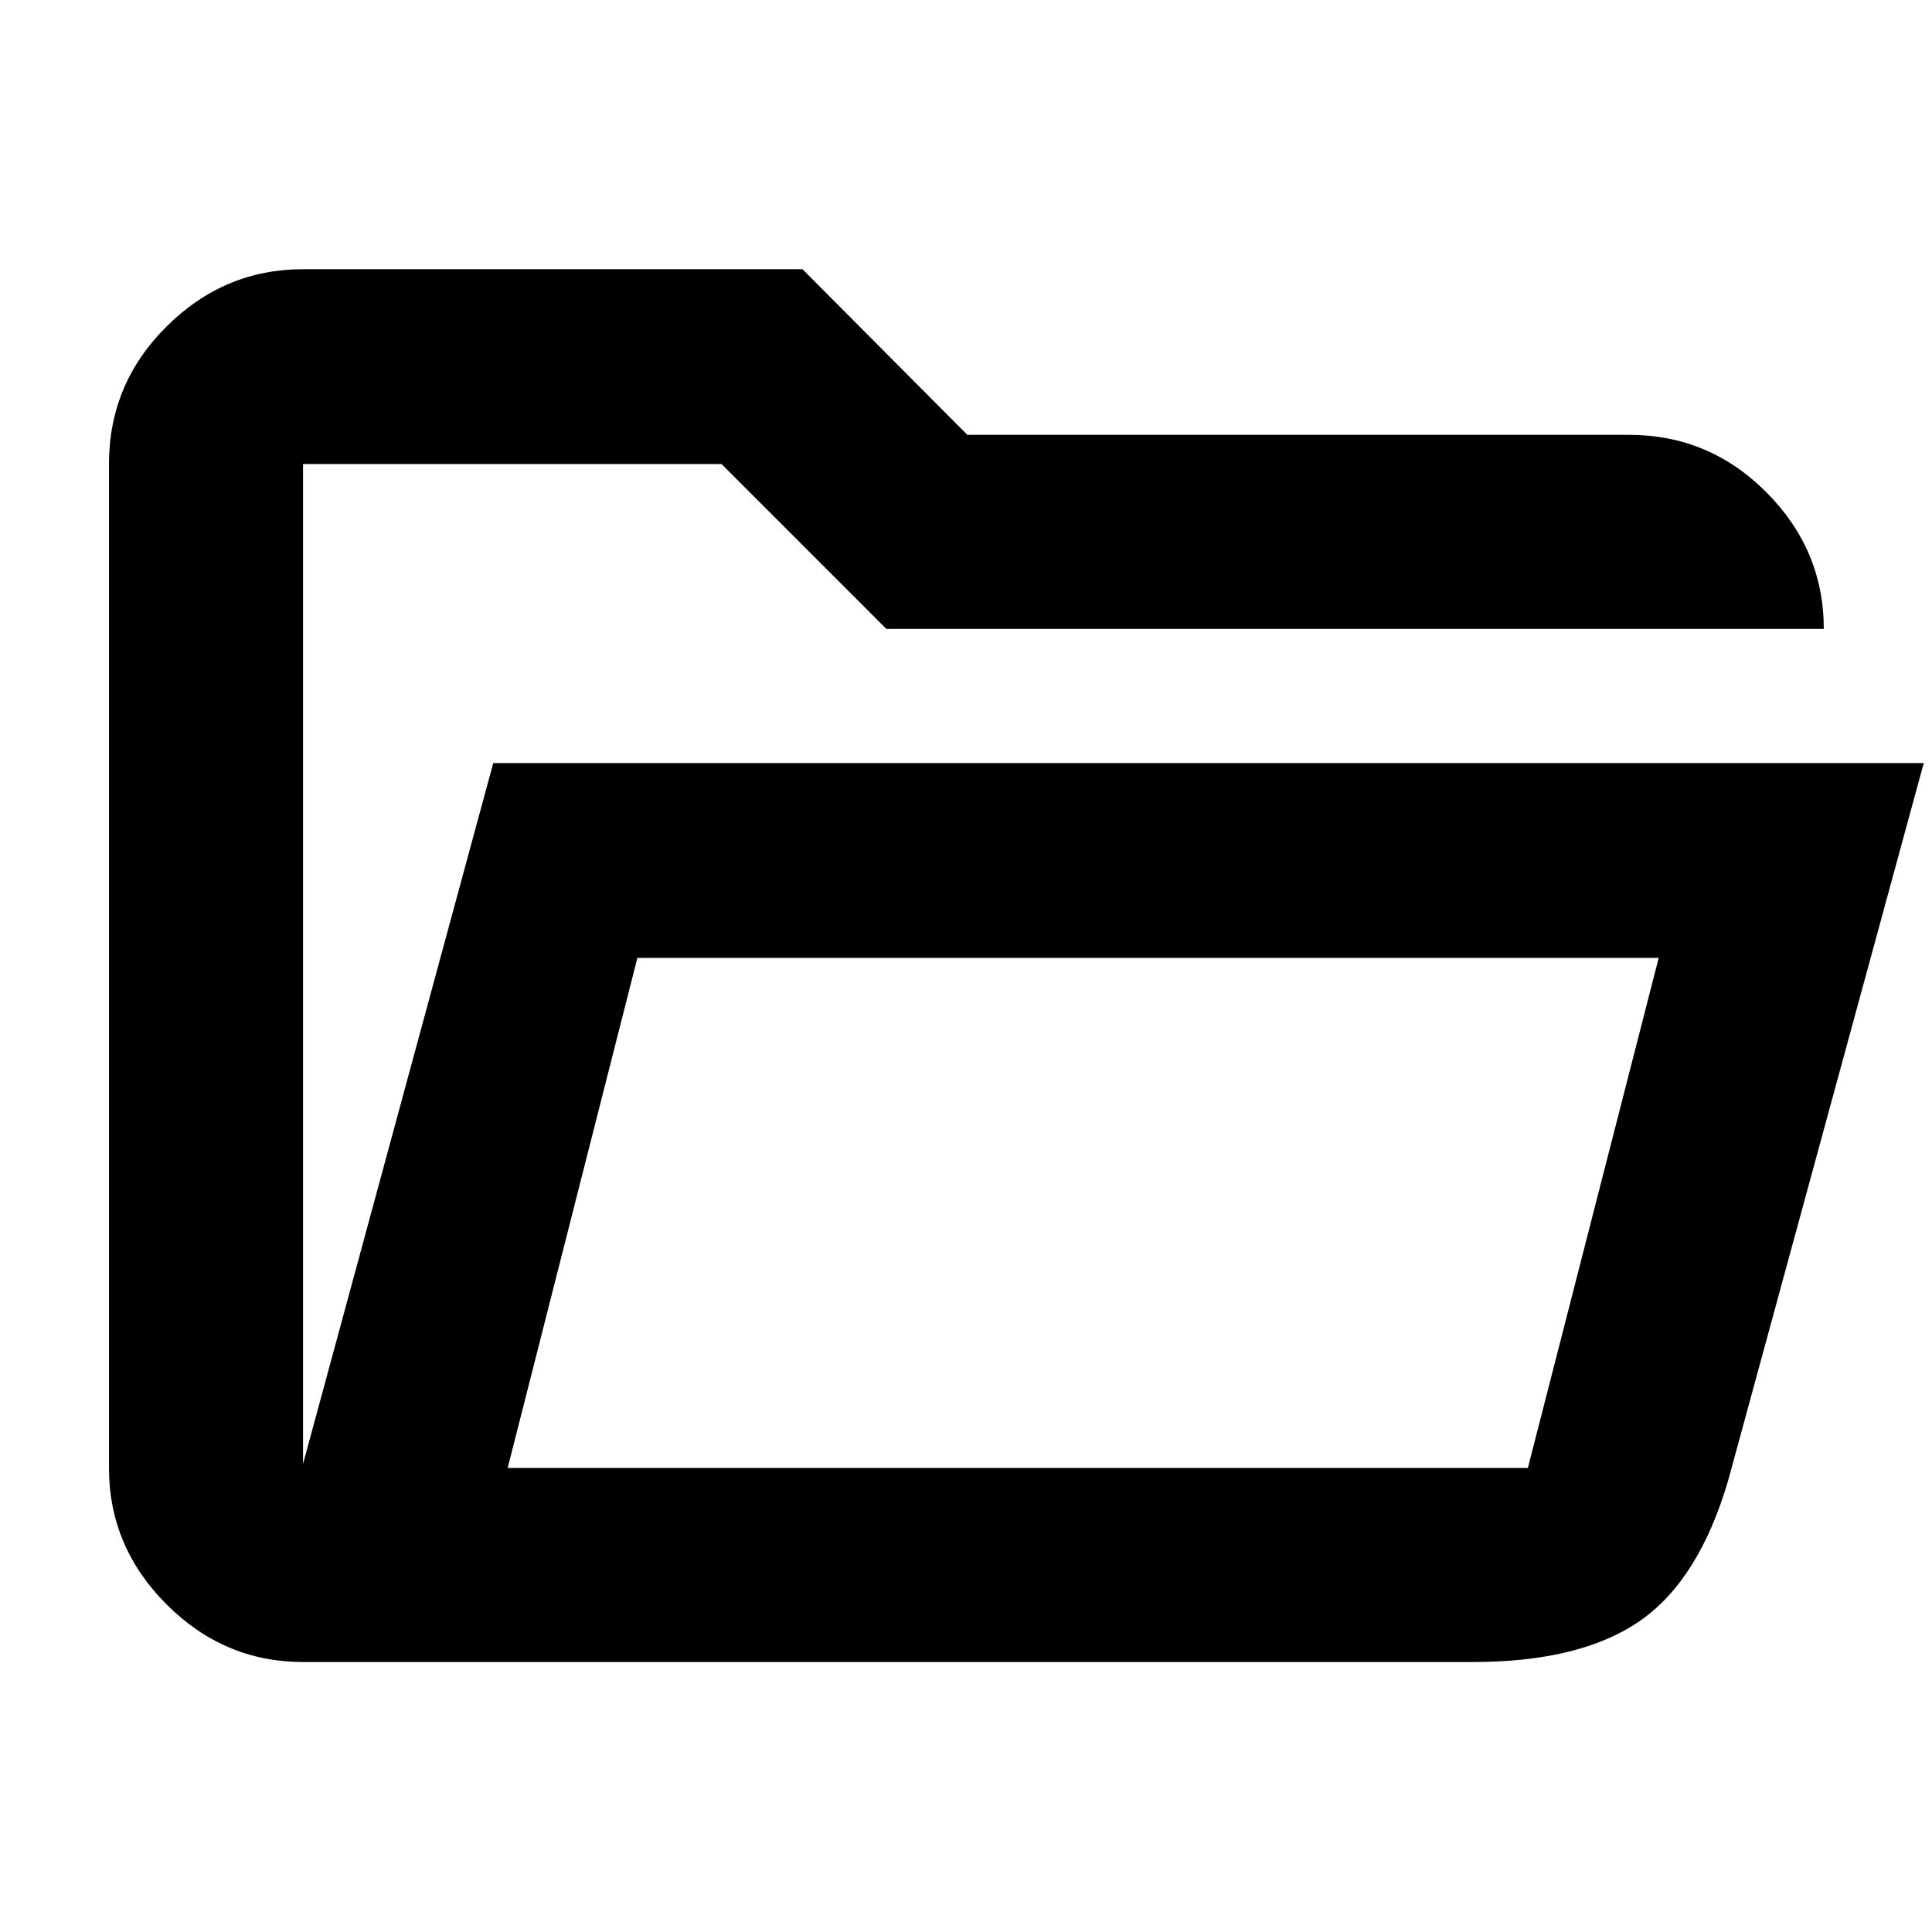 <svg xmlns="http://www.w3.org/2000/svg" height="40" viewBox="0 -960 960 960" width="40"><path d="M150.58-134.15q-39.19 0-67.81-28.62-28.62-28.62-28.62-67.81v-498.84q0-39.91 28.62-68.36 28.62-28.45 67.81-28.45h248.16l81.93 82.3h328.75q39.91 0 68.36 28.62 28.45 28.62 28.45 67.82h-465.8l-81.92-81.93H150.58v496.81l94.51-348.22H955.9L858.84-224.8q-14.49 49.79-43.98 70.22-29.5 20.43-83.11 20.43H150.58Zm101.68-96.43h506.93l65.01-253.44H316.71l-64.45 253.44Zm0 0 64.45-253.44-64.45 253.44ZM150.58-647.49v-81.93 81.93Z"/></svg>